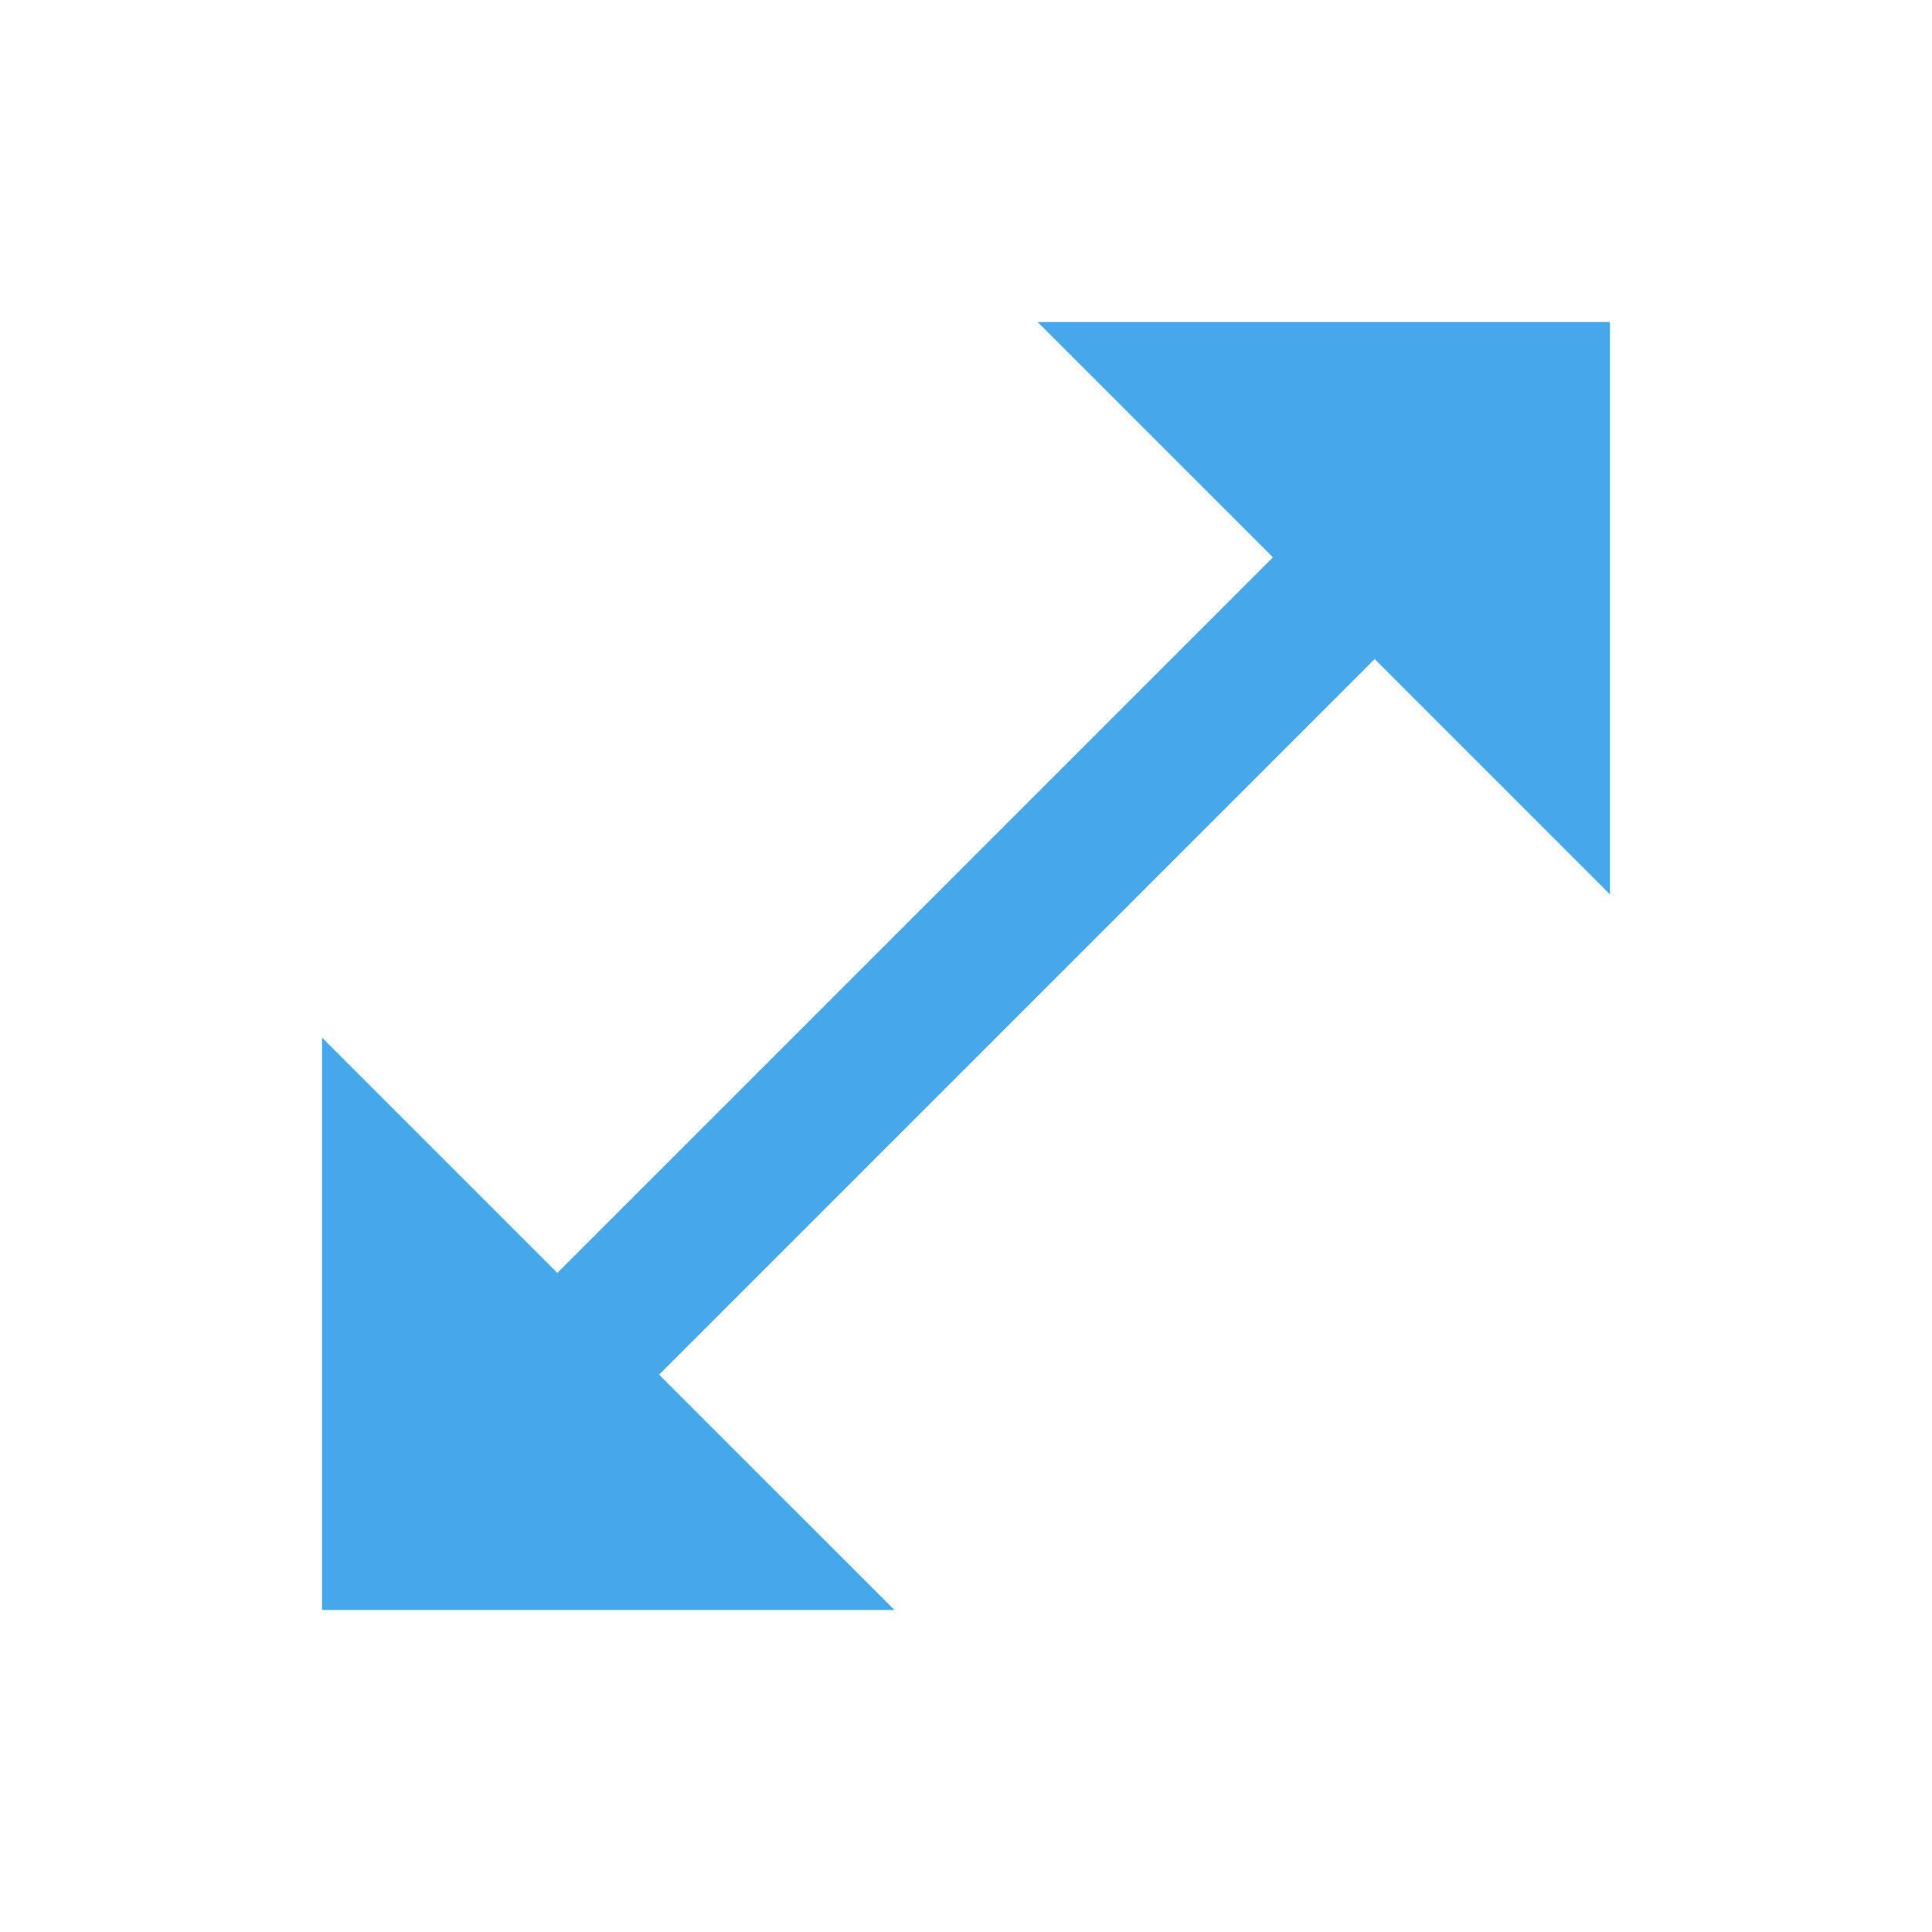 <svg id="icn-open-in-full" data-name="icn-open-in-full" xmlns="http://www.w3.org/2000/svg" width="24" height="24" viewBox="0 0 24 24">
  <path id="filling" fill="#46A8EA" d="M20,11.111V4H12.889l2.924,2.924L6.924,15.813,4,12.889V20h7.111L8.187,17.076l8.889-8.889Z"/>
</svg>
